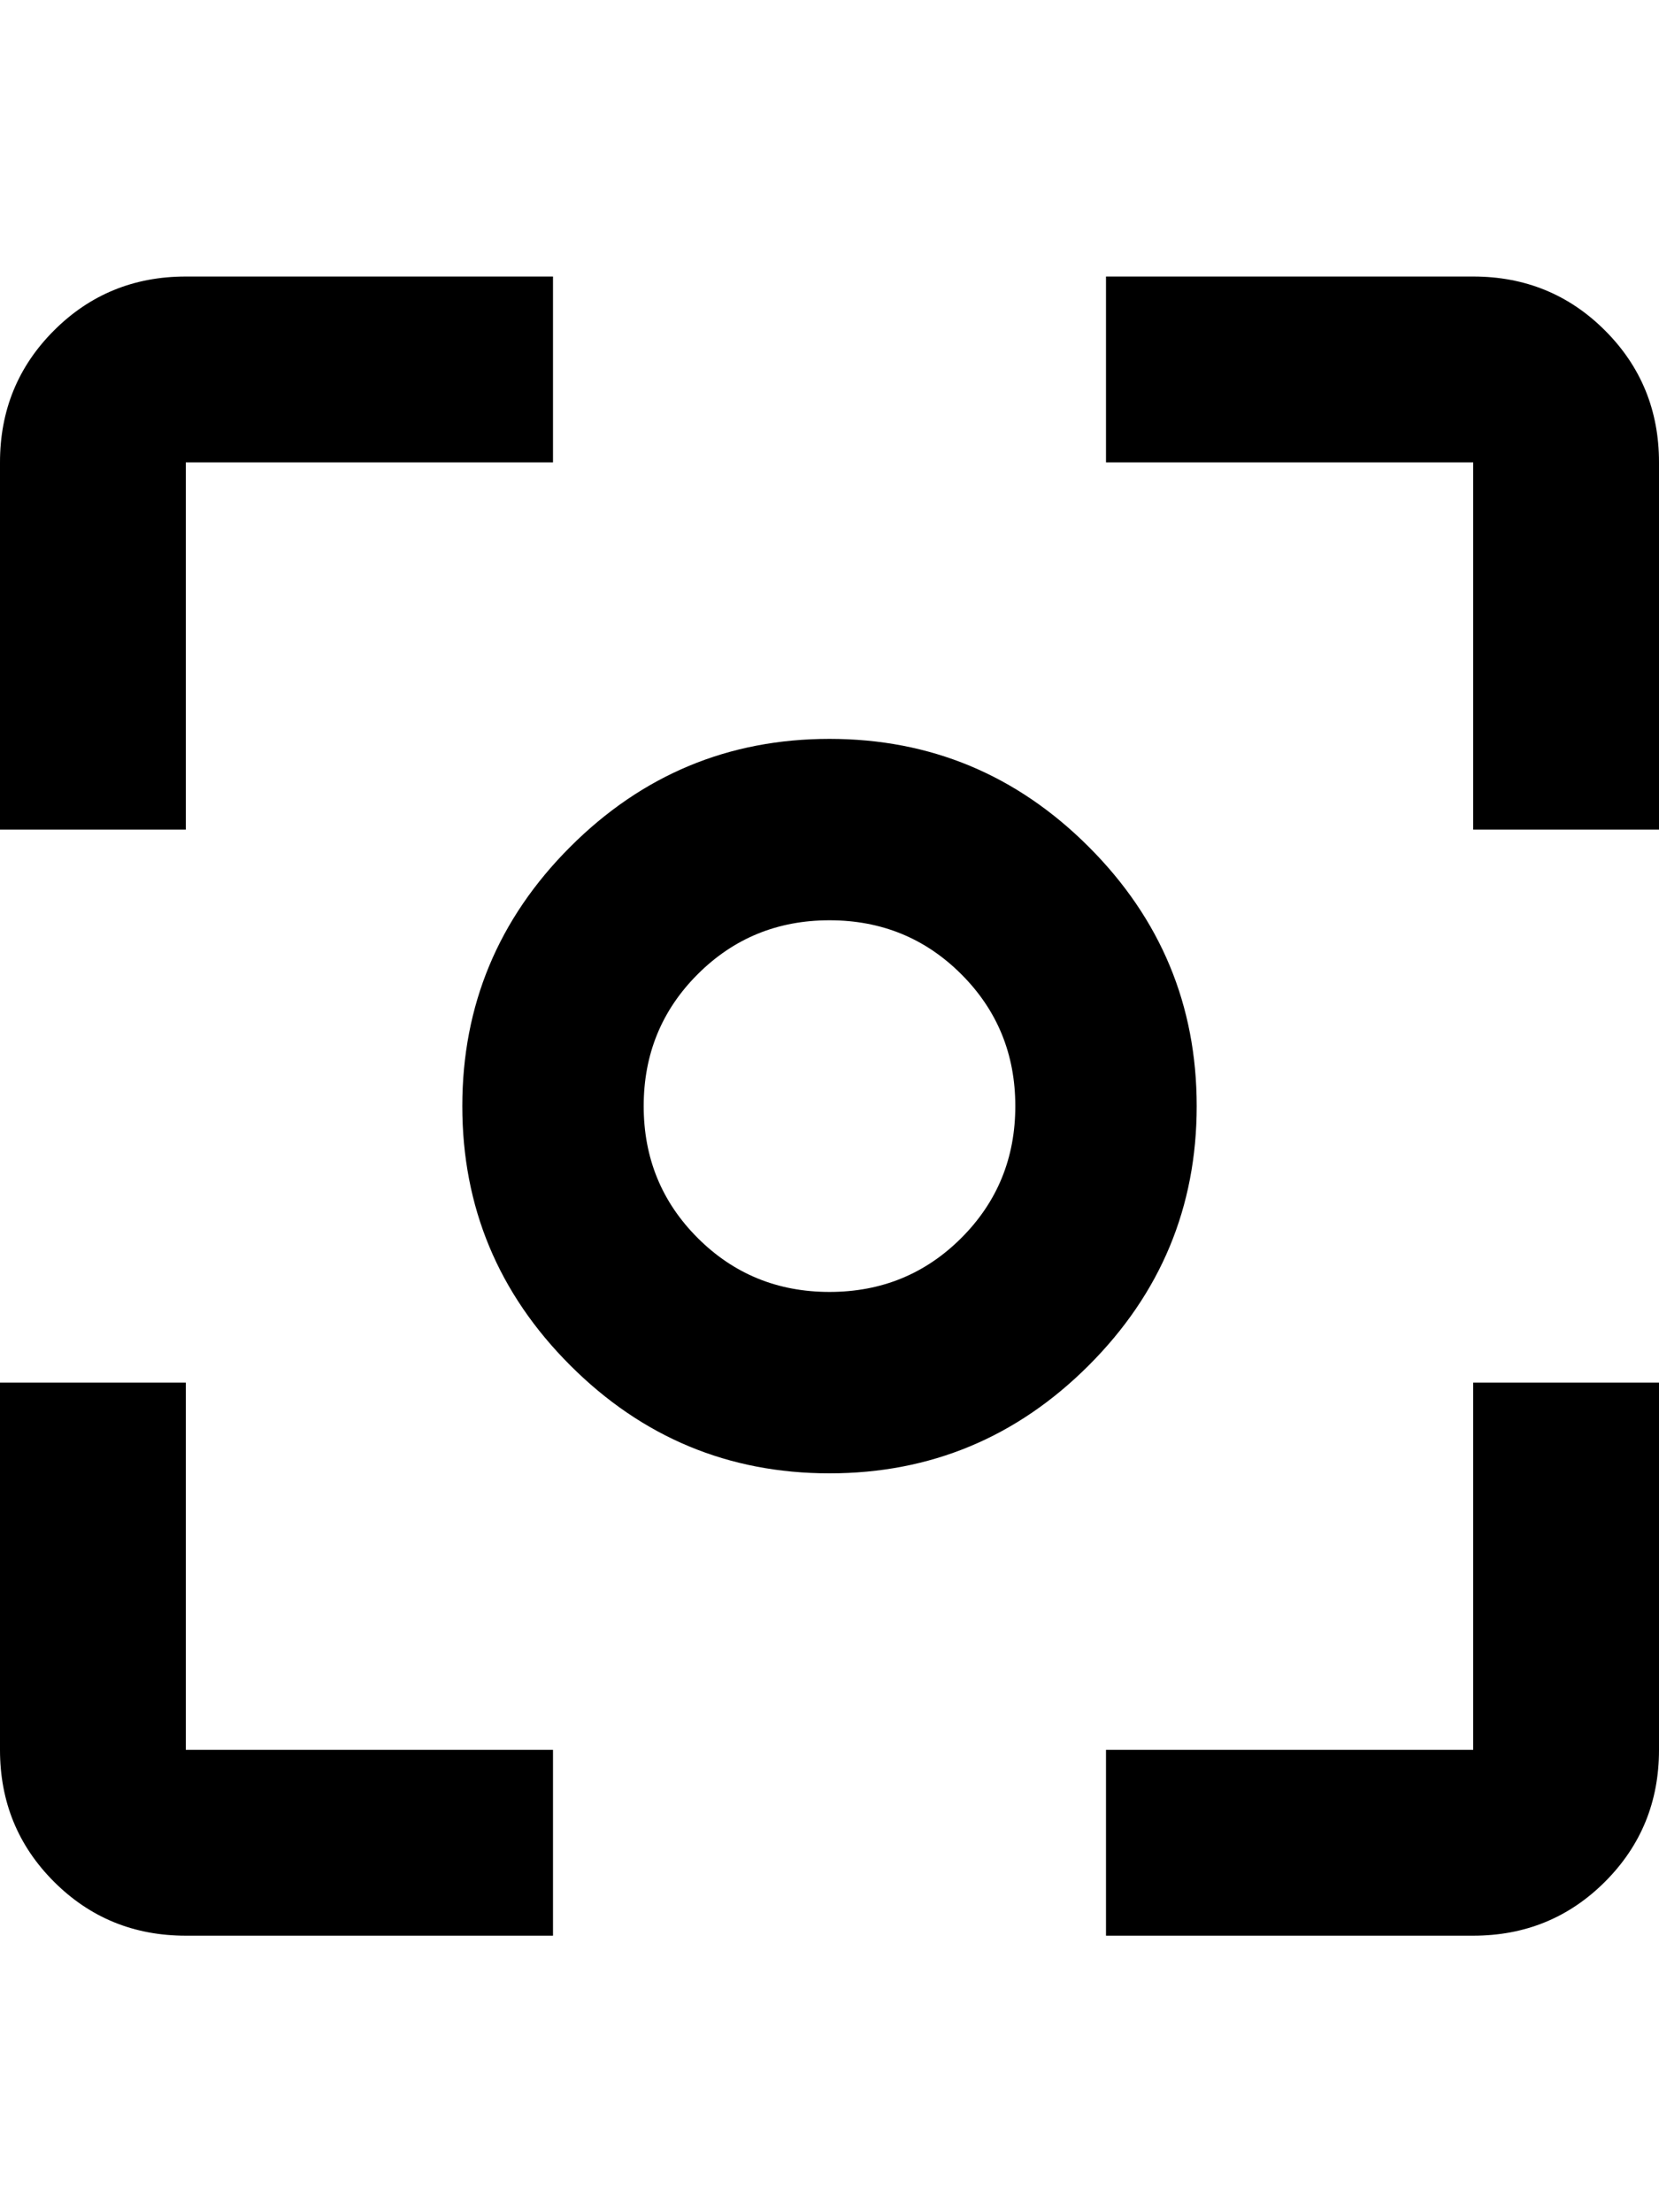 <svg height="1000" width="750.0" xmlns="http://www.w3.org/2000/svg"><path d="m84 625v166h166v84h-166q-35.2 0-59.6-24.4t-24.4-59.6v-166h84z m0-416v166h-84v-166q0-35.2 24.4-59.6t59.6-24.4h166v84h-166z m582-84q35.2 0 59.6 24.4t24.4 59.6v166h-84v-166h-166v-84h166z m0 666v-166h84v166q0 35.2-24.4 59.6t-59.6 24.4h-166v-84h166z m-291-457q68.4 0 117.2 48.8t48.8 117.2-48.8 117.2-117.2 48.8-117.2-48.8-48.8-117.2 48.8-117.2 117.2-48.8z m0 250q35.2 0 59.6-24.4t24.4-59.6-24.4-59.6-59.6-24.4-59.6 24.4-24.4 59.6 24.4 59.6 59.6 24.4z" /></svg>